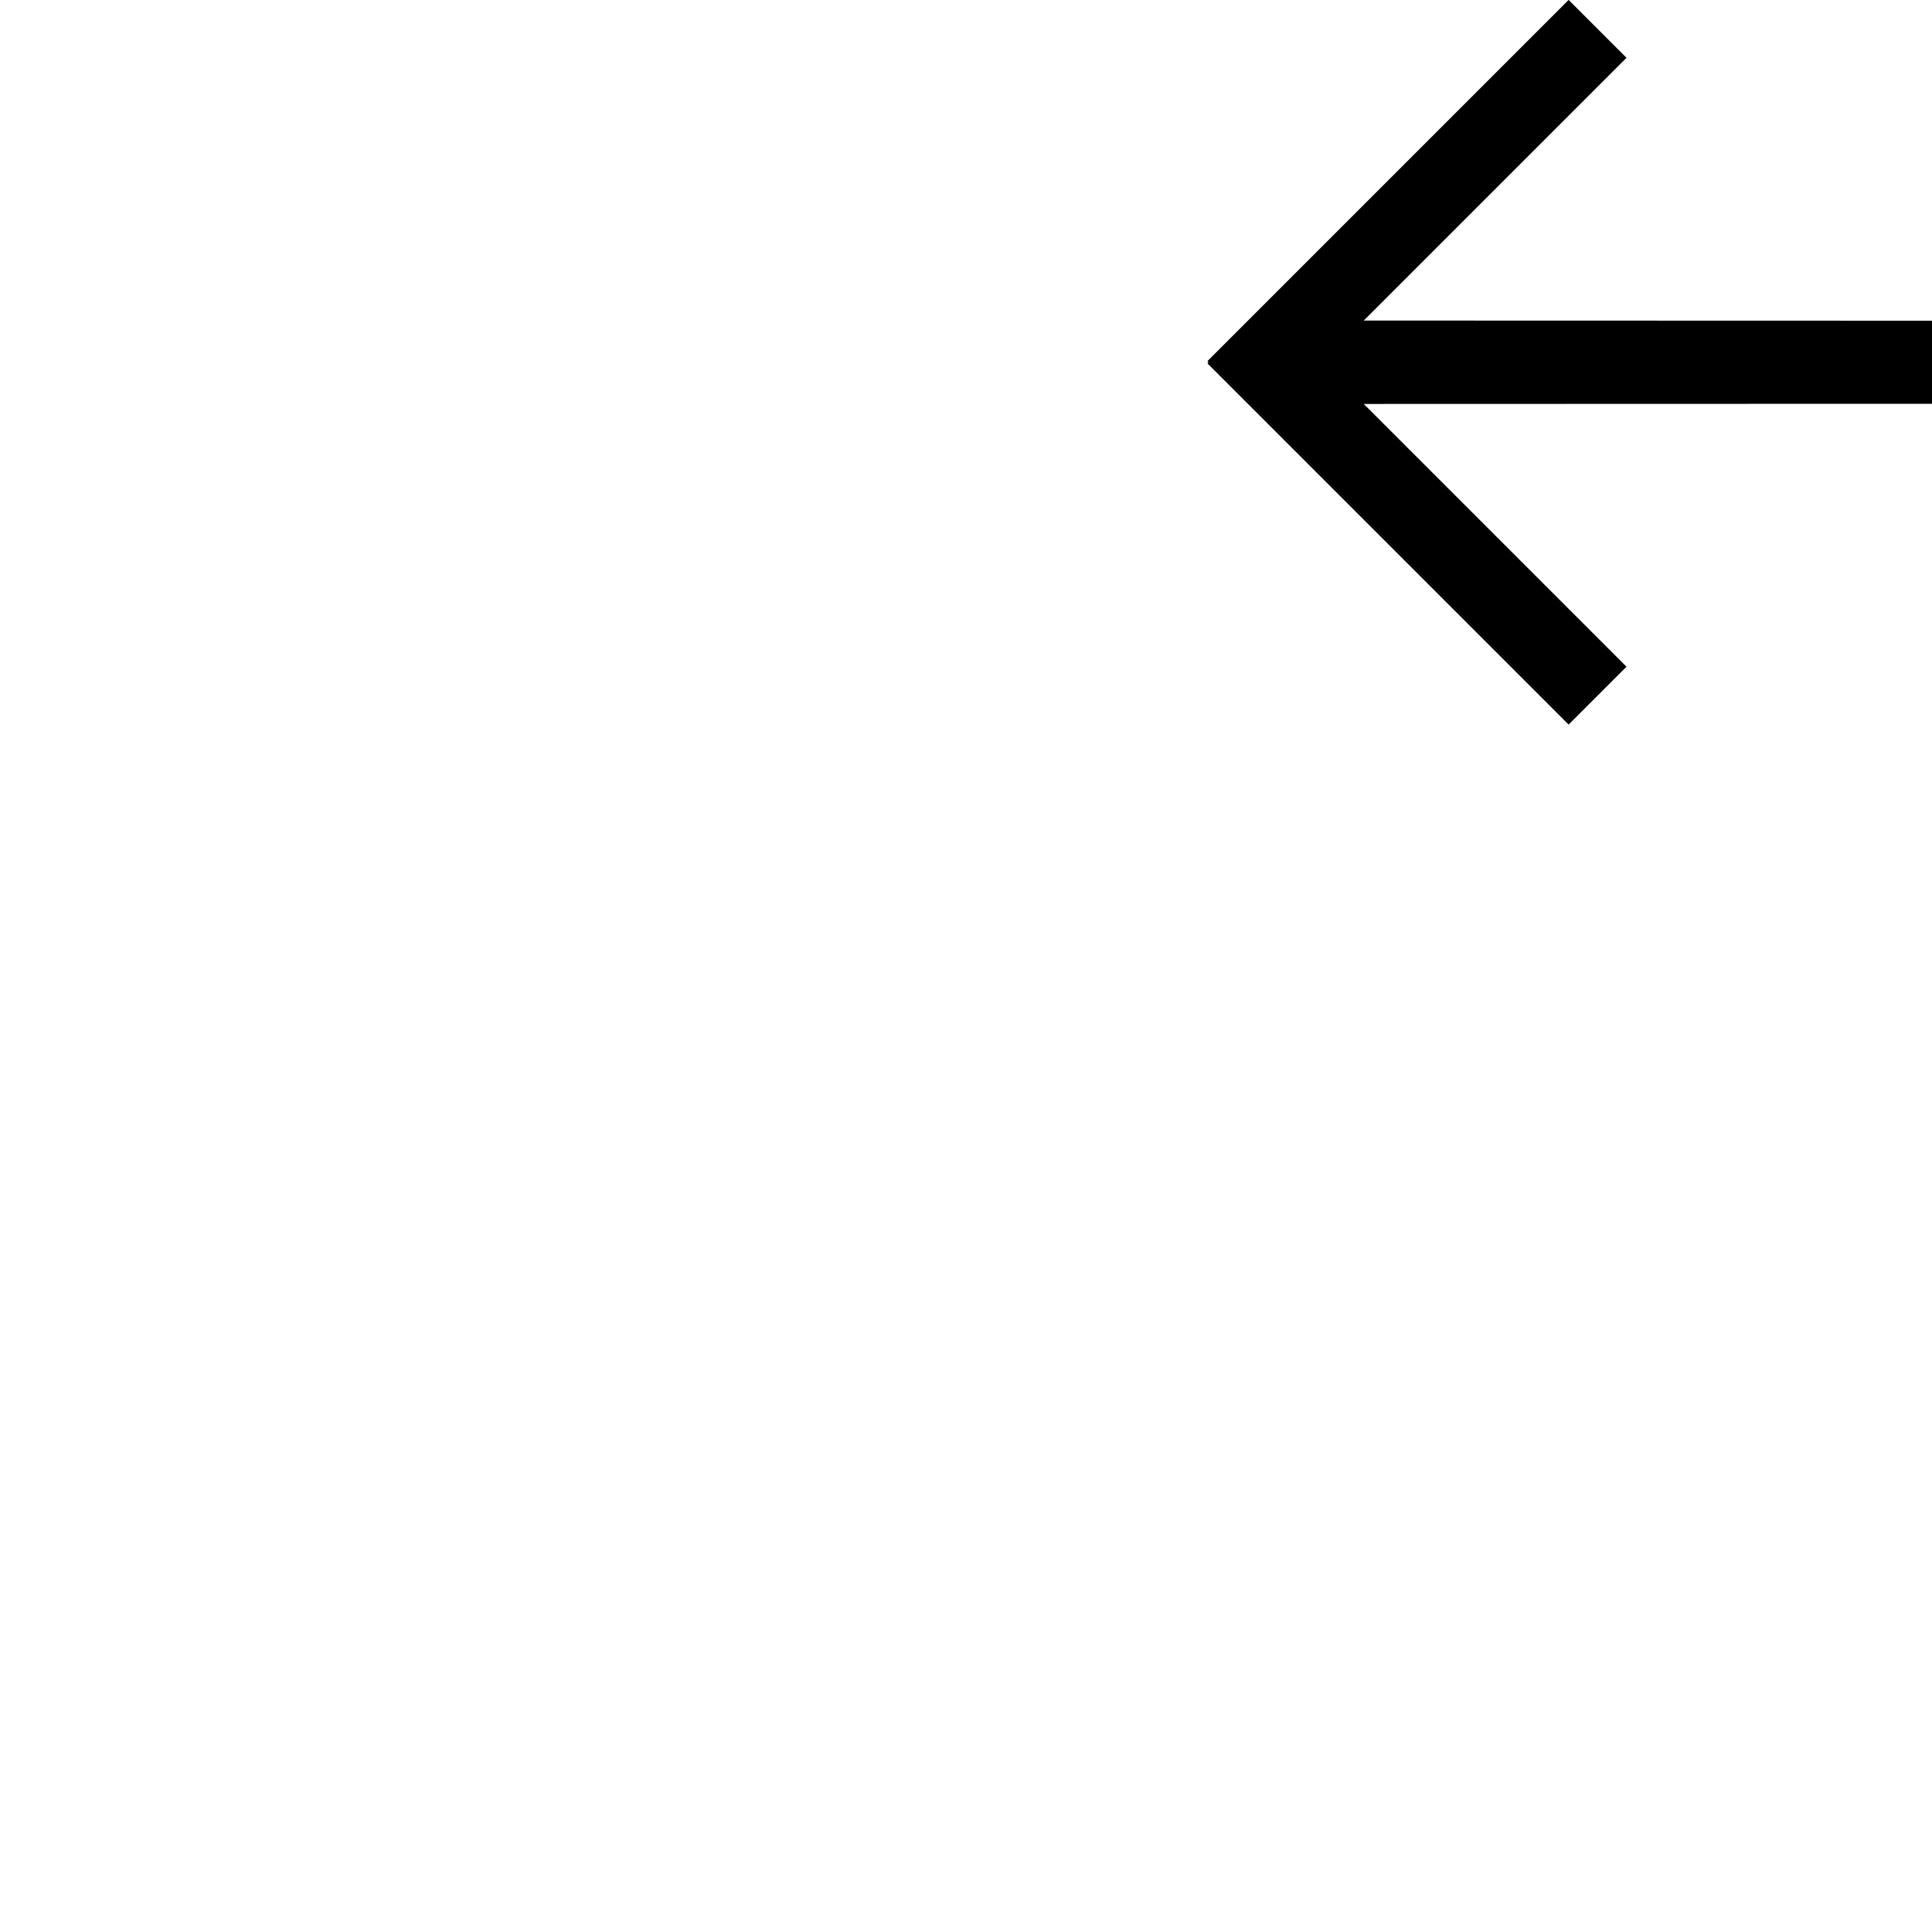 <svg id="svg6" height="24" version="1.1" viewBox="0 0 24 24" width="24" xmlns="http://www.w3.org/2000/svg"><path id="rect824" d="m24 3.984-7.059-.002 3.264-3.264-.719-.719-3.768 3.768-.719.719.014.014-.014.014.719.719 3.768 3.768.719-.719-3.264-3.264 7.059-.002v-.516z" fill="#000000" fill-opacity="1" opacity="1"/></svg>